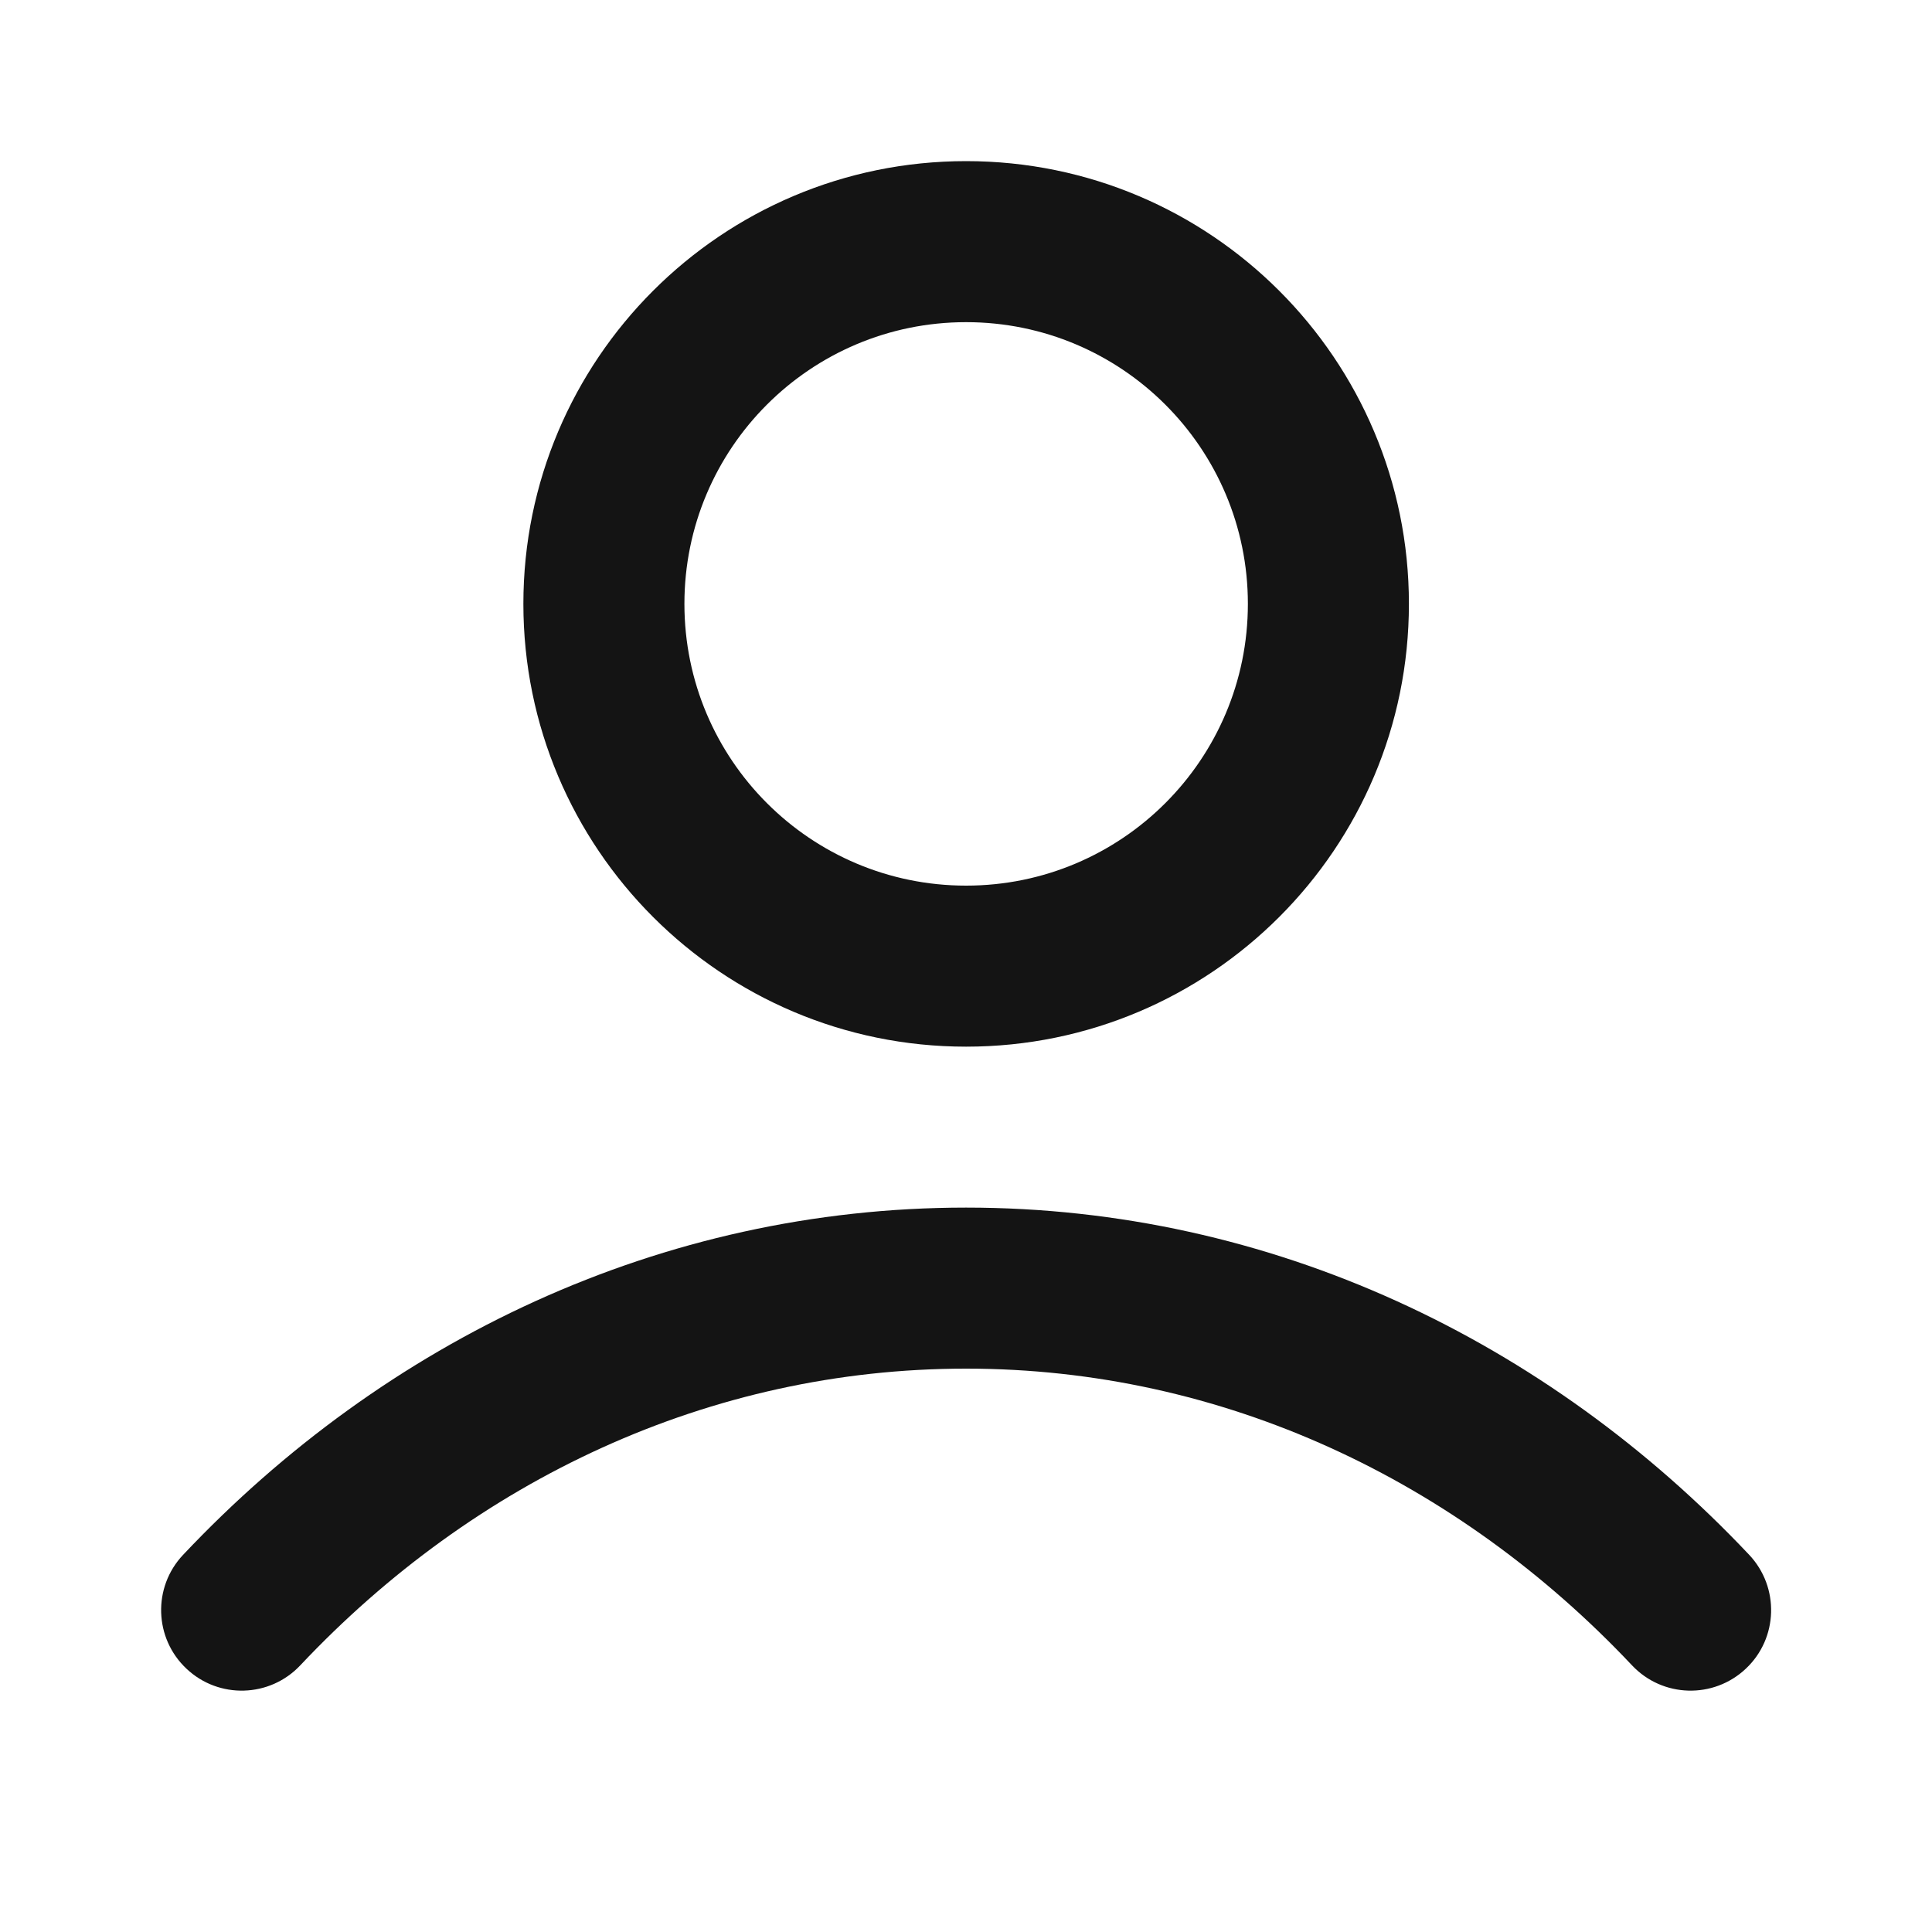 <svg width="20" height="20" viewBox="0 0 20 20" fill="none" xmlns="http://www.w3.org/2000/svg">
<path fill-rule="evenodd" clip-rule="evenodd" d="M10.001 3.335C8.39 3.335 7.085 4.64 7.085 6.251C7.085 7.862 8.39 9.168 10.001 9.168C11.612 9.168 12.918 7.862 12.918 6.251C12.918 4.64 11.612 3.335 10.001 3.335ZM5.418 6.251C5.418 3.72 7.47 1.668 10.001 1.668C12.533 1.668 14.585 3.72 14.585 6.251C14.585 8.783 12.533 10.835 10.001 10.835C7.47 10.835 5.418 8.783 5.418 6.251ZM10.001 14.168C7.342 14.168 4.912 15.325 3.108 17.24C2.792 17.575 2.264 17.59 1.93 17.274C1.595 16.959 1.579 16.431 1.895 16.096C3.983 13.882 6.839 12.501 10.001 12.501C13.164 12.501 16.019 13.882 18.108 16.096C18.423 16.431 18.408 16.959 18.073 17.274C17.738 17.59 17.211 17.575 16.895 17.24C15.09 15.325 12.661 14.168 10.001 14.168Z" fill="#141414"/>
</svg>
